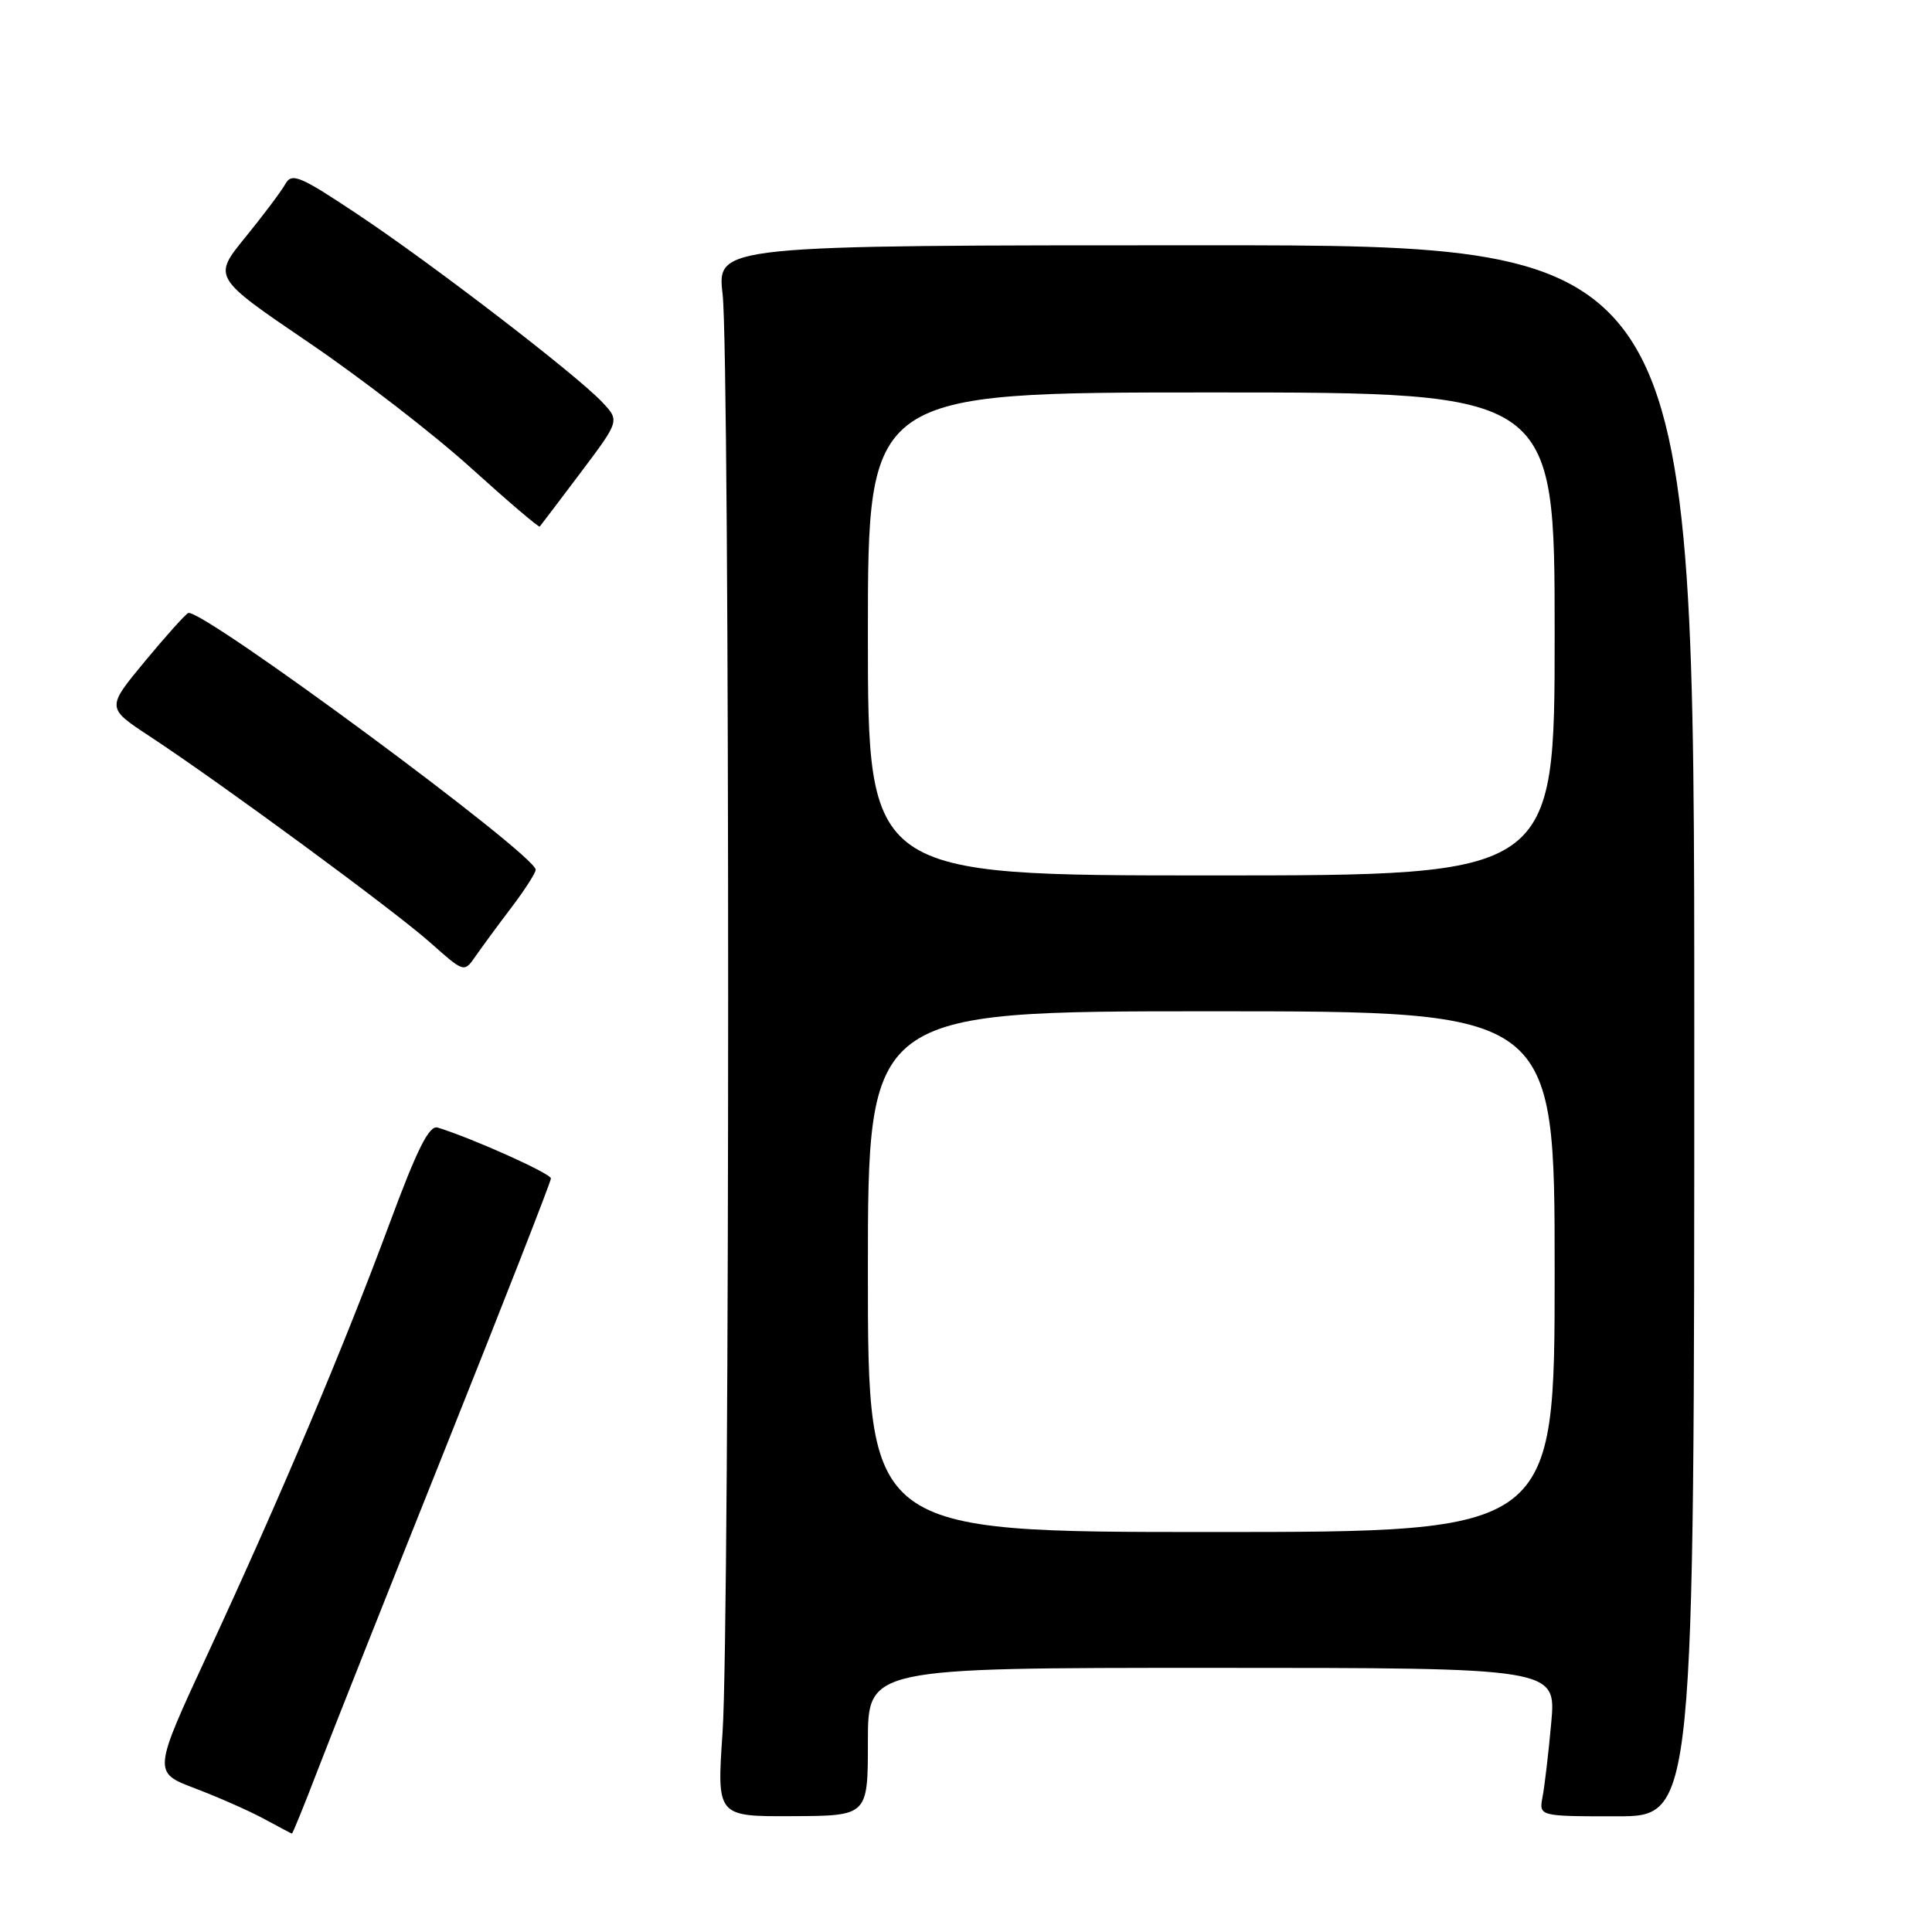 <?xml version="1.0" encoding="UTF-8" standalone="no"?>
<!DOCTYPE svg PUBLIC "-//W3C//DTD SVG 1.1//EN" "http://www.w3.org/Graphics/SVG/1.1/DTD/svg11.dtd" >
<svg xmlns="http://www.w3.org/2000/svg" xmlns:xlink="http://www.w3.org/1999/xlink" version="1.1" viewBox="0 0 256 256">
 <g >
 <path fill="currentColor"
d=" M 42.02 234.75 C 43.76 230.21 51.44 210.84 59.09 191.71 C 66.74 172.57 73.00 156.57 73.00 156.15 C 73.00 155.50 62.68 150.86 58.00 149.41 C 56.87 149.06 55.30 152.18 51.58 162.22 C 45.47 178.69 37.16 198.36 27.58 219.02 C 20.24 234.85 20.24 234.85 25.87 236.98 C 28.97 238.16 33.08 239.97 35.00 241.02 C 36.92 242.06 38.58 242.94 38.68 242.96 C 38.77 242.98 40.28 239.29 42.02 234.75 Z  M 115.00 230.80 C 115.00 221.00 115.00 221.00 160.60 221.00 C 206.20 221.00 206.20 221.00 205.55 228.25 C 205.19 232.24 204.67 236.66 204.40 238.08 C 203.91 240.67 203.91 240.67 214.21 240.67 C 224.50 240.67 224.50 240.67 224.50 136.58 C 224.50 32.50 224.50 32.50 159.75 32.50 C 95.00 32.50 95.00 32.50 95.75 39.00 C 96.73 47.51 96.73 215.20 95.74 229.60 C 94.98 240.70 94.98 240.70 104.99 240.65 C 115.00 240.61 115.00 240.61 115.00 230.80 Z  M 67.75 120.27 C 69.54 117.91 70.99 115.65 70.98 115.24 C 70.93 113.21 26.69 80.53 24.94 81.23 C 24.58 81.38 21.99 84.26 19.19 87.64 C 14.10 93.79 14.10 93.79 19.80 97.54 C 29.29 103.78 52.21 120.63 57.00 124.89 C 61.50 128.89 61.50 128.89 63.00 126.72 C 63.83 125.53 65.96 122.62 67.75 120.27 Z  M 76.94 62.62 C 82.11 55.75 82.11 55.75 79.81 53.30 C 76.39 49.66 57.25 34.96 47.39 28.40 C 39.69 23.27 38.66 22.85 37.80 24.40 C 37.26 25.36 34.88 28.53 32.51 31.44 C 28.19 36.74 28.19 36.74 40.84 45.34 C 47.81 50.07 57.50 57.56 62.39 61.99 C 67.29 66.42 71.39 69.92 71.52 69.77 C 71.65 69.62 74.09 66.41 76.94 62.62 Z  M 115.00 168.50 C 115.00 134.00 115.00 134.00 160.50 134.00 C 206.00 134.00 206.00 134.00 206.00 168.50 C 206.00 203.00 206.00 203.00 160.50 203.00 C 115.00 203.00 115.00 203.00 115.00 168.50 Z  M 115.00 84.00 C 115.00 52.00 115.00 52.00 160.50 52.00 C 206.00 52.00 206.00 52.00 206.00 84.00 C 206.00 116.00 206.00 116.00 160.50 116.00 C 115.00 116.00 115.00 116.00 115.00 84.00 Z "/>
</g>
</svg>